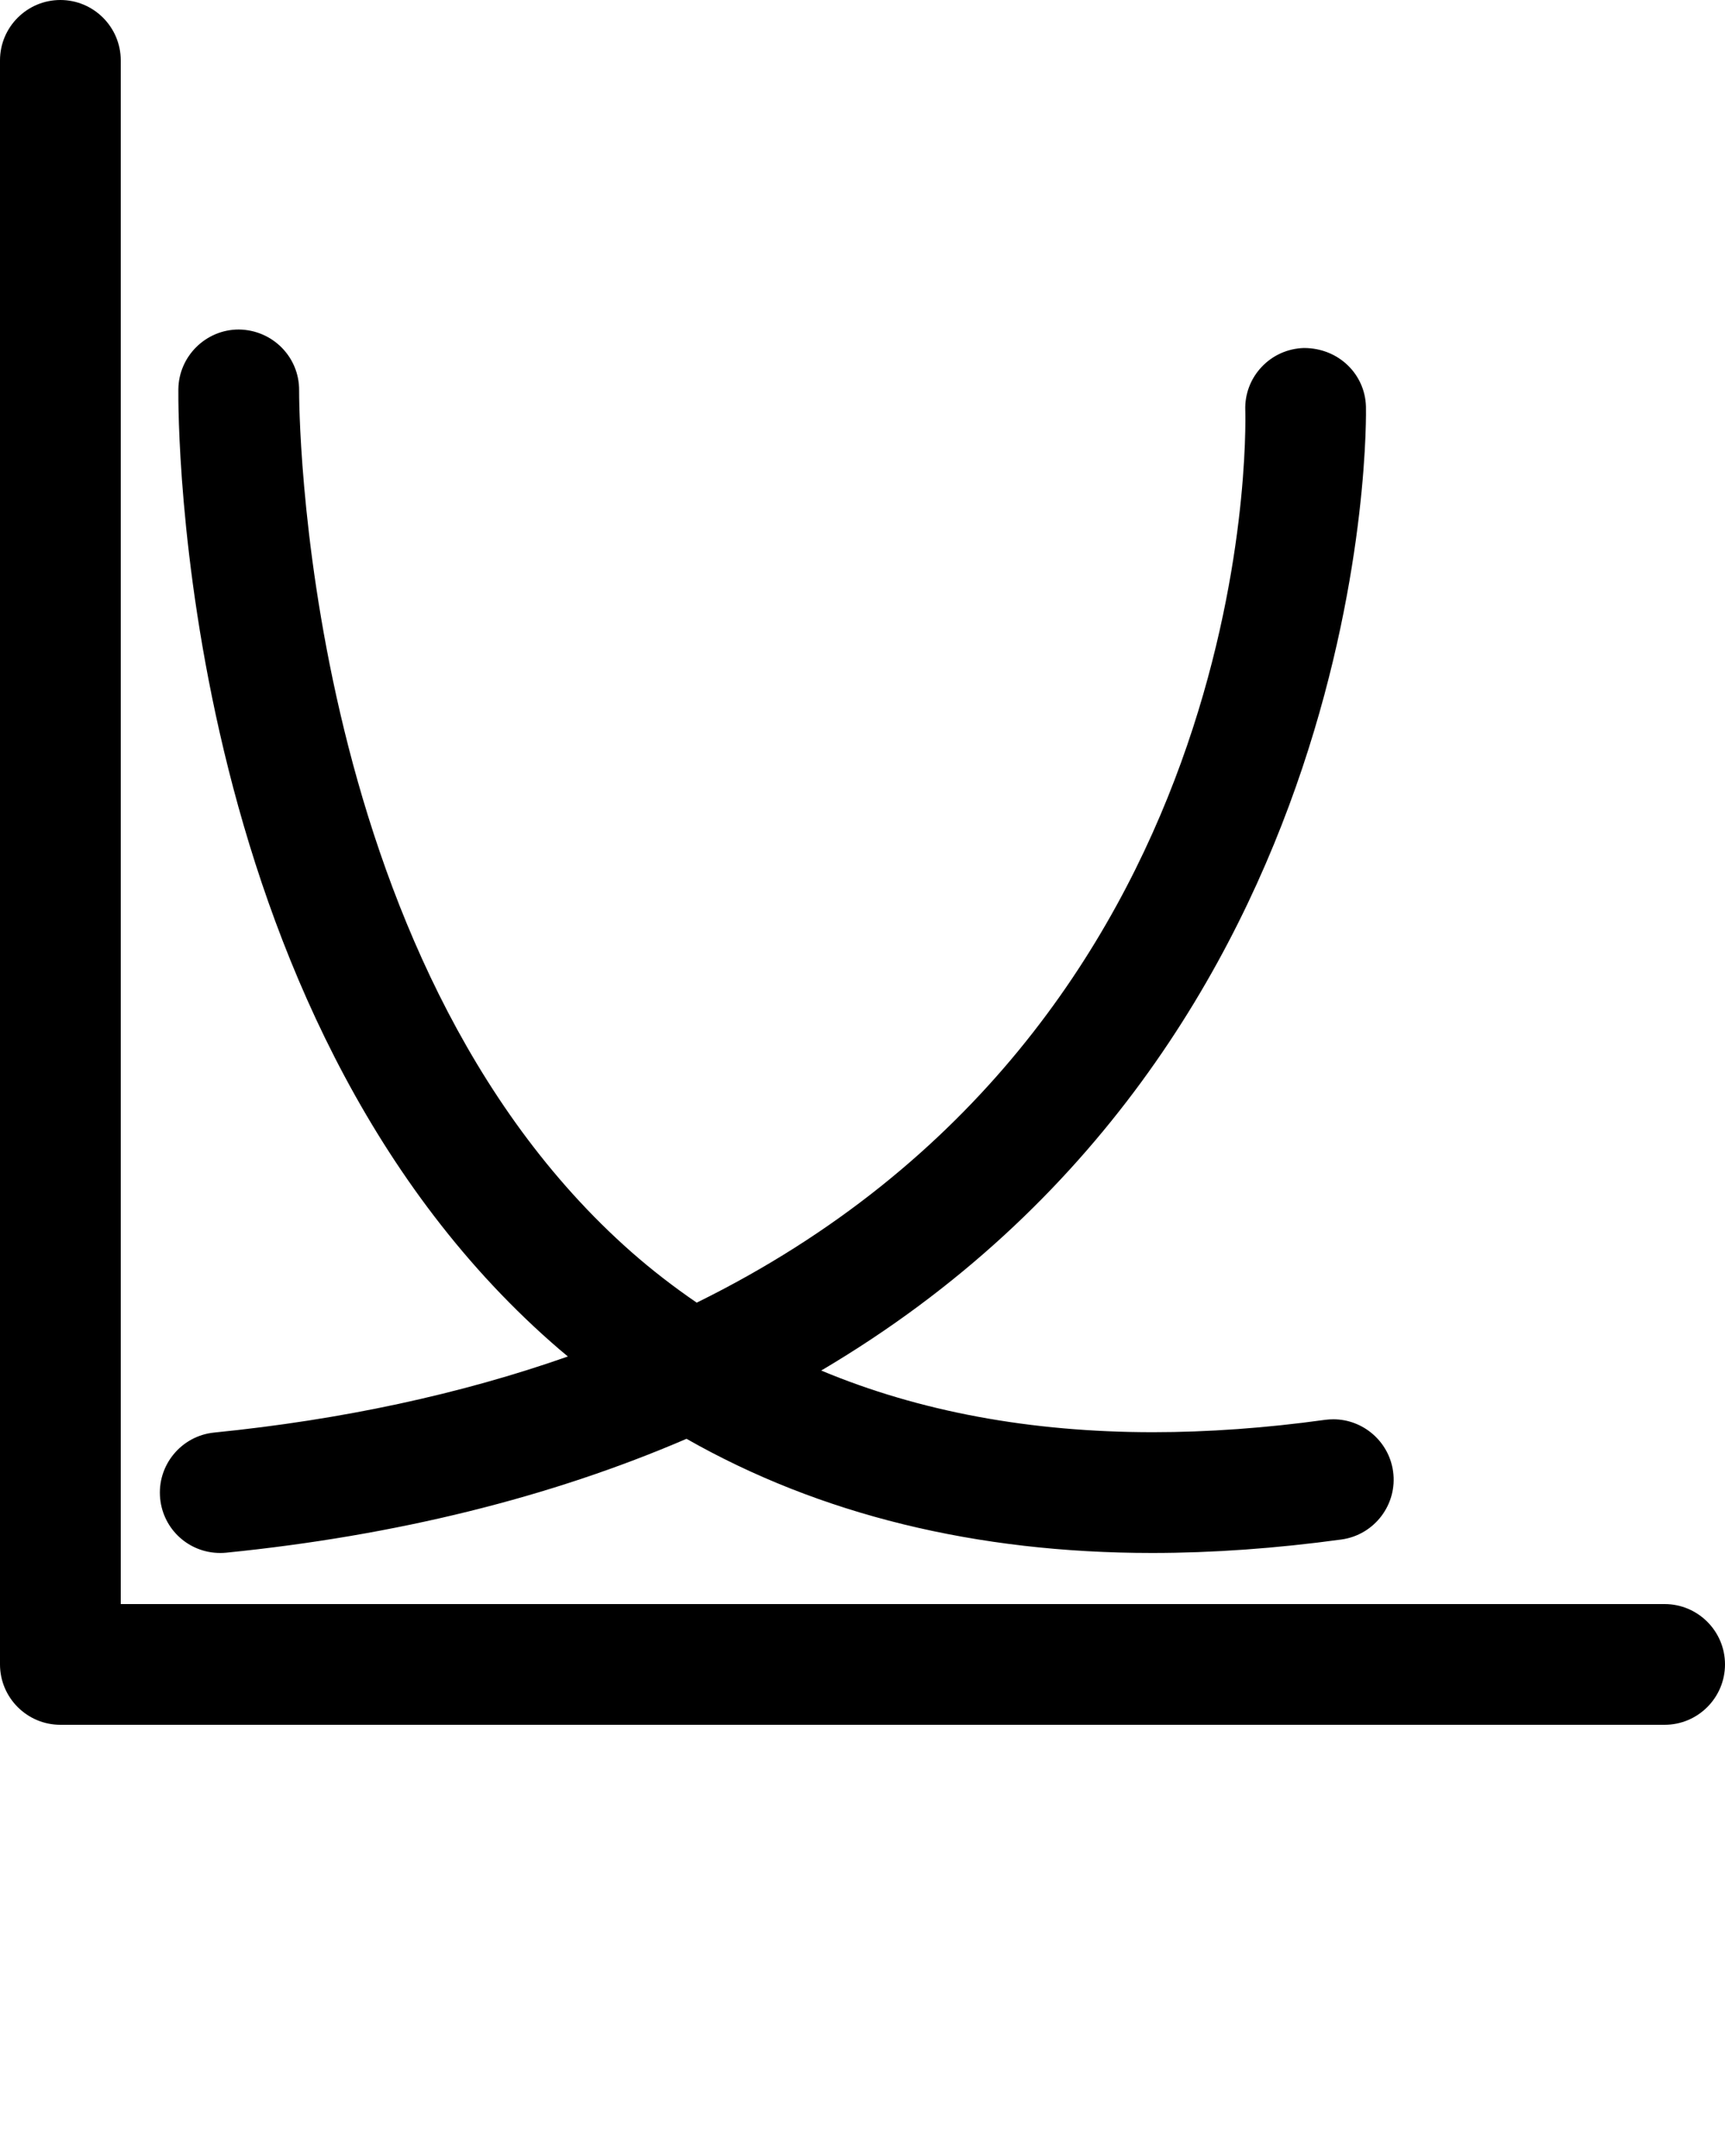 <svg xmlns="http://www.w3.org/2000/svg" xmlns:xlink="http://www.w3.org/1999/xlink" version="1.1" x="0px" y="0px" viewBox="0 0 48 60" enable-background="false" xml:space="preserve"><g><path d="M46.32,44.64H3.36V1.68C3.36,0.754,2.606,0,1.68,0S0,0.754,0,1.68v44.639C0,47.246,0.754,48,1.68,48h44.64   c0.926,0,1.68-0.754,1.68-1.681C48,45.394,47.246,44.64,46.32,44.64z"/><path d="M4.457,41.706c0.086,0.862,0.805,1.512,1.67,1.512c0.055,0,0.112-0.002,0.169-0.008c4.719-0.474,9.025-1.539,12.807-3.169   c3.704,2.108,8.061,3.177,12.957,3.177c1.682,0,3.454-0.127,5.268-0.375c0.918-0.127,1.563-0.977,1.436-1.894   c-0.113-0.827-0.828-1.451-1.663-1.451c-0.075,0-0.151,0.005-0.229,0.015c-1.653,0.229-3.264,0.344-4.787,0.344   c-3.41,0-6.51-0.576-9.234-1.716c15.487-9.142,15.164-26.645,15.158-26.824c-0.023-0.9-0.759-1.632-1.722-1.632   c-0.001,0-0.003,0-0.005,0c-0.449,0.013-0.865,0.199-1.174,0.525c-0.308,0.326-0.471,0.753-0.457,1.201   c0.02,0.703,0.303,17.176-15.264,24.841c-0.65-0.445-1.258-0.917-1.813-1.405c-9.283-8.179-9.252-23.822-9.251-23.98   c0.009-0.926-0.736-1.687-1.68-1.697c-0.916,0-1.669,0.745-1.68,1.661c-0.007,0.703-0.067,17.316,10.383,26.53   c0.145,0.128,0.295,0.257,0.456,0.389c-2.984,1.049-6.288,1.761-9.842,2.117C5.039,39.959,4.364,40.784,4.457,41.706z"/></g></svg>